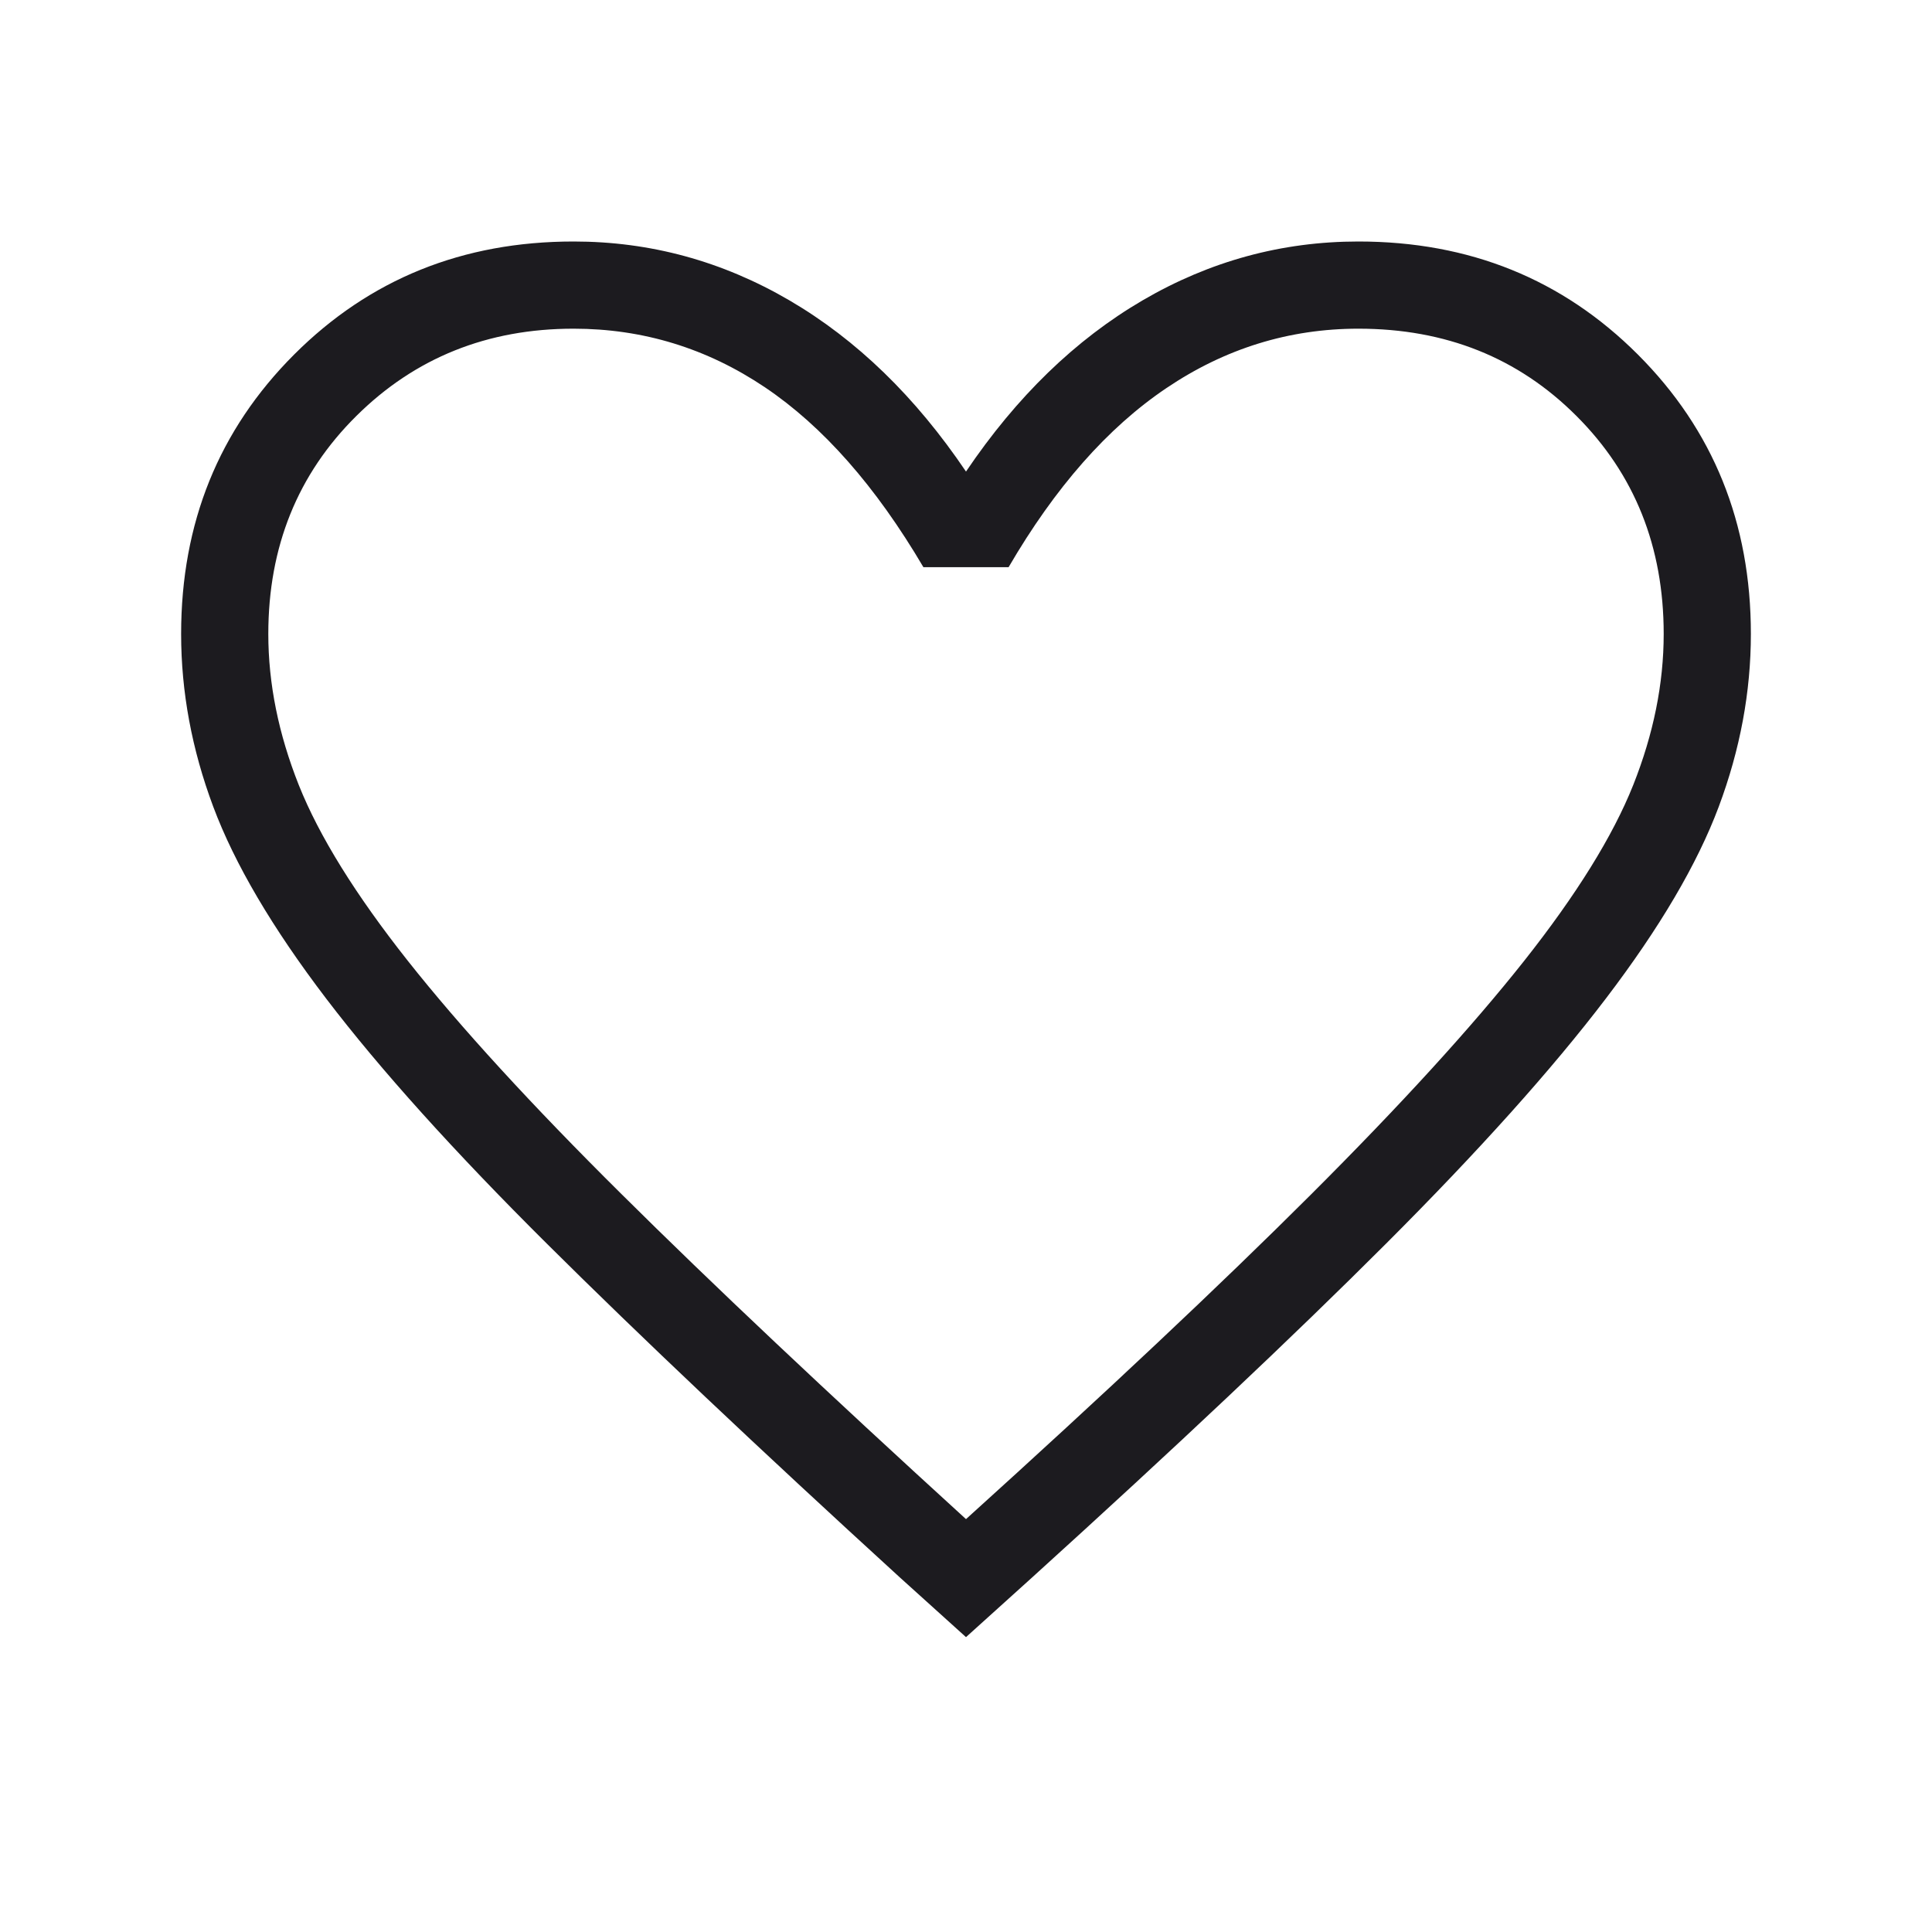 <svg width="24" height="24" viewBox="0 0 24 24" fill="none" xmlns="http://www.w3.org/2000/svg">
<path d="M12 20.337L11.179 19.596C9.411 17.981 7.949 16.598 6.792 15.448C5.635 14.298 4.722 13.284 4.052 12.405C3.383 11.527 2.915 10.732 2.649 10.021C2.383 9.31 2.25 8.594 2.25 7.875C2.25 6.497 2.718 5.34 3.654 4.404C4.59 3.468 5.747 3 7.125 3C8.078 3 8.972 3.244 9.806 3.731C10.641 4.219 11.372 4.928 12 5.858C12.628 4.928 13.359 4.219 14.194 3.731C15.028 3.244 15.922 3 16.875 3C18.253 3 19.41 3.468 20.346 4.404C21.282 5.34 21.75 6.497 21.75 7.875C21.75 8.594 21.617 9.31 21.351 10.021C21.085 10.732 20.617 11.527 19.948 12.405C19.279 13.284 18.369 14.298 17.219 15.448C16.069 16.598 14.603 17.981 12.821 19.596L12 20.337ZM12 18.871C13.733 17.304 15.16 15.962 16.279 14.845C17.399 13.727 18.283 12.758 18.933 11.937C19.583 11.115 20.035 10.387 20.288 9.753C20.54 9.119 20.667 8.493 20.667 7.875C20.667 6.792 20.306 5.889 19.583 5.167C18.861 4.444 17.958 4.083 16.875 4.083C16.012 4.083 15.217 4.33 14.488 4.822C13.758 5.314 13.106 6.056 12.529 7.046H11.471C10.88 6.042 10.224 5.297 9.502 4.811C8.78 4.326 7.987 4.083 7.125 4.083C6.056 4.083 5.156 4.444 4.427 5.167C3.698 5.889 3.333 6.792 3.333 7.875C3.333 8.493 3.46 9.119 3.712 9.753C3.965 10.387 4.417 11.115 5.067 11.937C5.717 12.758 6.601 13.724 7.721 14.834C8.84 15.945 10.267 17.29 12 18.871Z" fill="#1C1B1F"/>
</svg>
